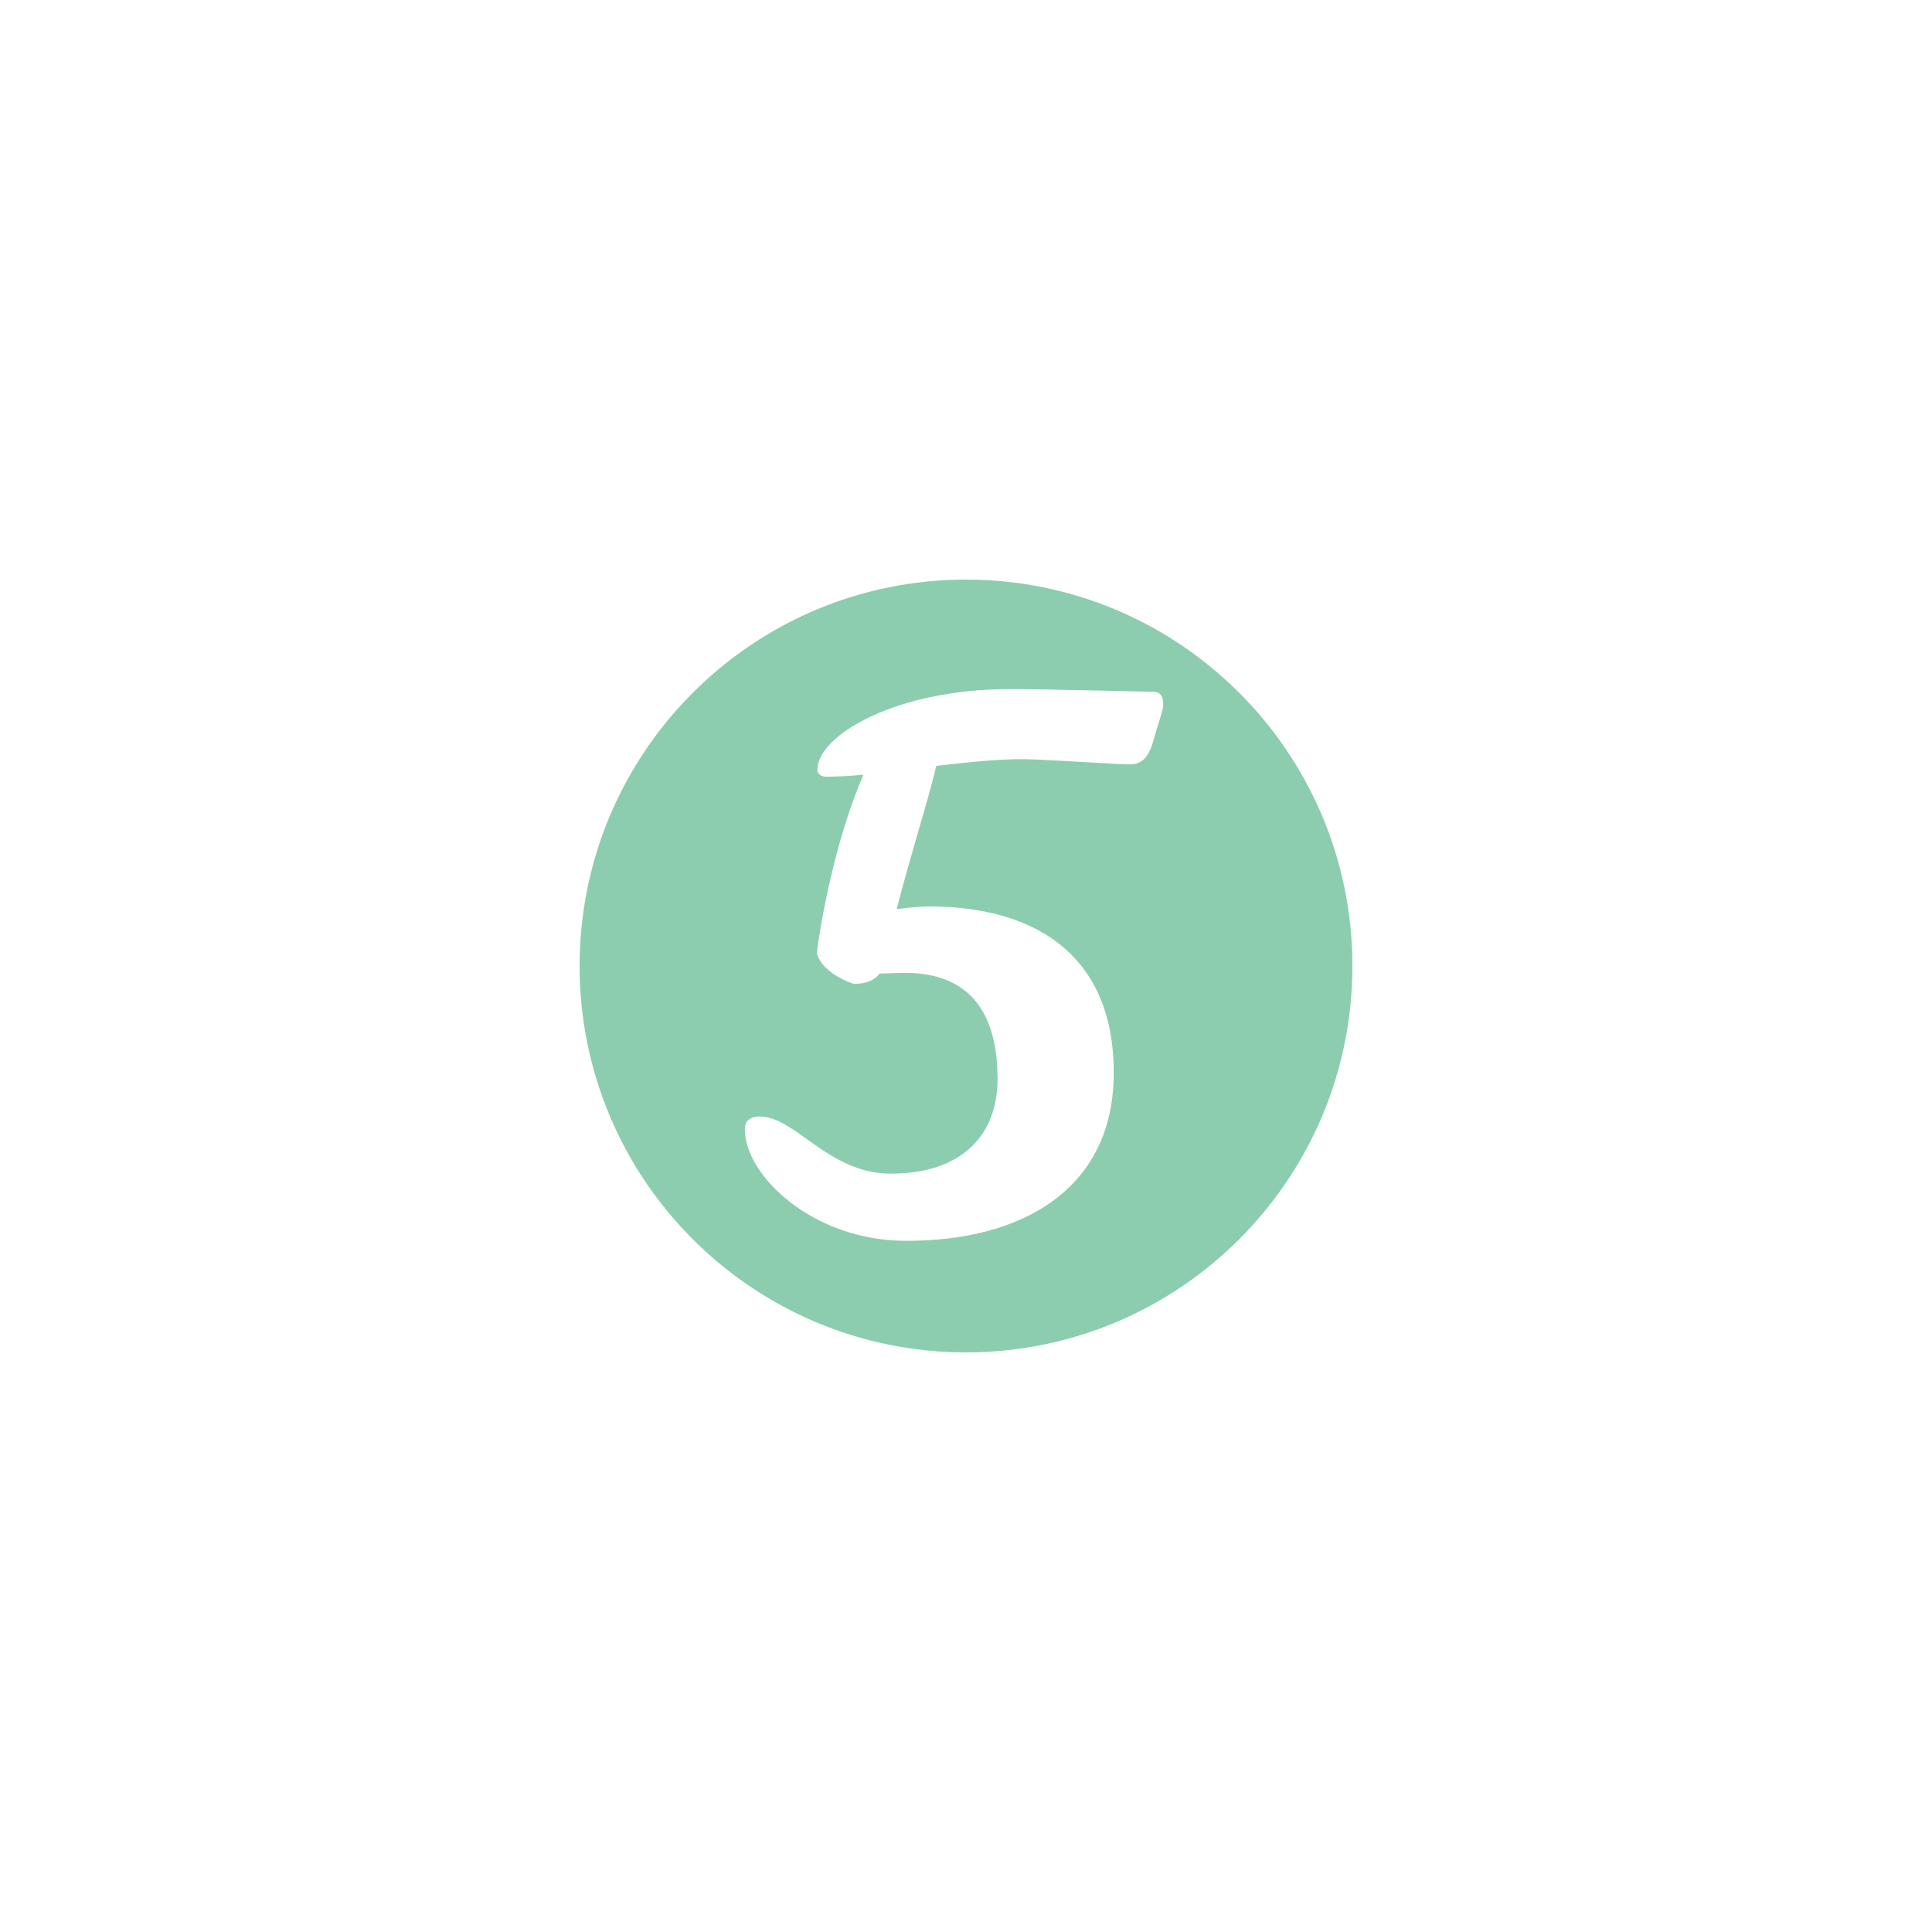 <svg xmlns="http://www.w3.org/2000/svg" xmlns:xlink="http://www.w3.org/1999/xlink" width="1080" zoomAndPan="magnify" viewBox="0 0 810 810" height="1080" preserveAspectRatio="xMidYMid meet" version="1.0"><path fill="#8ccdb0" d="M 405 243 C 315.531 243 243 315.531 243 405 C 243 494.477 315.531 567 405 567 C 494.477 567 567 494.477 567 405 C 567 315.531 494.477 243 405 243 Z M 483.836 309.648 C 481.742 317.262 479.094 320.484 473.527 320.473 C 468.523 320.461 436.57 318.293 428.941 318.27 C 418.098 318.23 405.176 319.664 392.559 321.09 C 388.691 337.223 382.184 356.848 375.938 381.172 C 380.34 380.602 385.043 380.031 390.316 380.055 C 431.09 380.176 467.117 398.195 466.934 450.105 C 466.773 497.926 429.453 520.367 379.594 520.223 C 340.562 520.09 312.211 492.727 312.285 473.359 C 312.285 469.836 314.637 468.086 318.457 468.098 C 333.723 468.16 347.137 491.949 373.223 492.047 C 403.742 492.145 418.152 475.477 418.227 452.582 C 418.297 430.578 411.031 407.98 379.656 407.871 C 376.422 407.859 372.617 408.145 368.793 408.133 C 366.727 411.051 362.914 412.516 357.93 412.5 C 351.785 410.426 344.156 406.008 342.434 399.551 C 345.133 379.035 351.98 347.668 362.012 324.828 C 355.895 325.363 350.613 325.648 346.508 325.637 C 344.156 325.637 342.695 324.453 342.695 322.691 C 342.742 308.32 375.66 288.773 423.762 288.922 C 445.461 289 474.496 289.965 483.004 289.988 C 485.945 289.988 487.695 291.172 487.695 295.578 C 487.676 297.93 485 304.957 483.836 309.648 Z M 483.836 309.648 " fill-opacity="1" fill-rule="nonzero"/></svg>